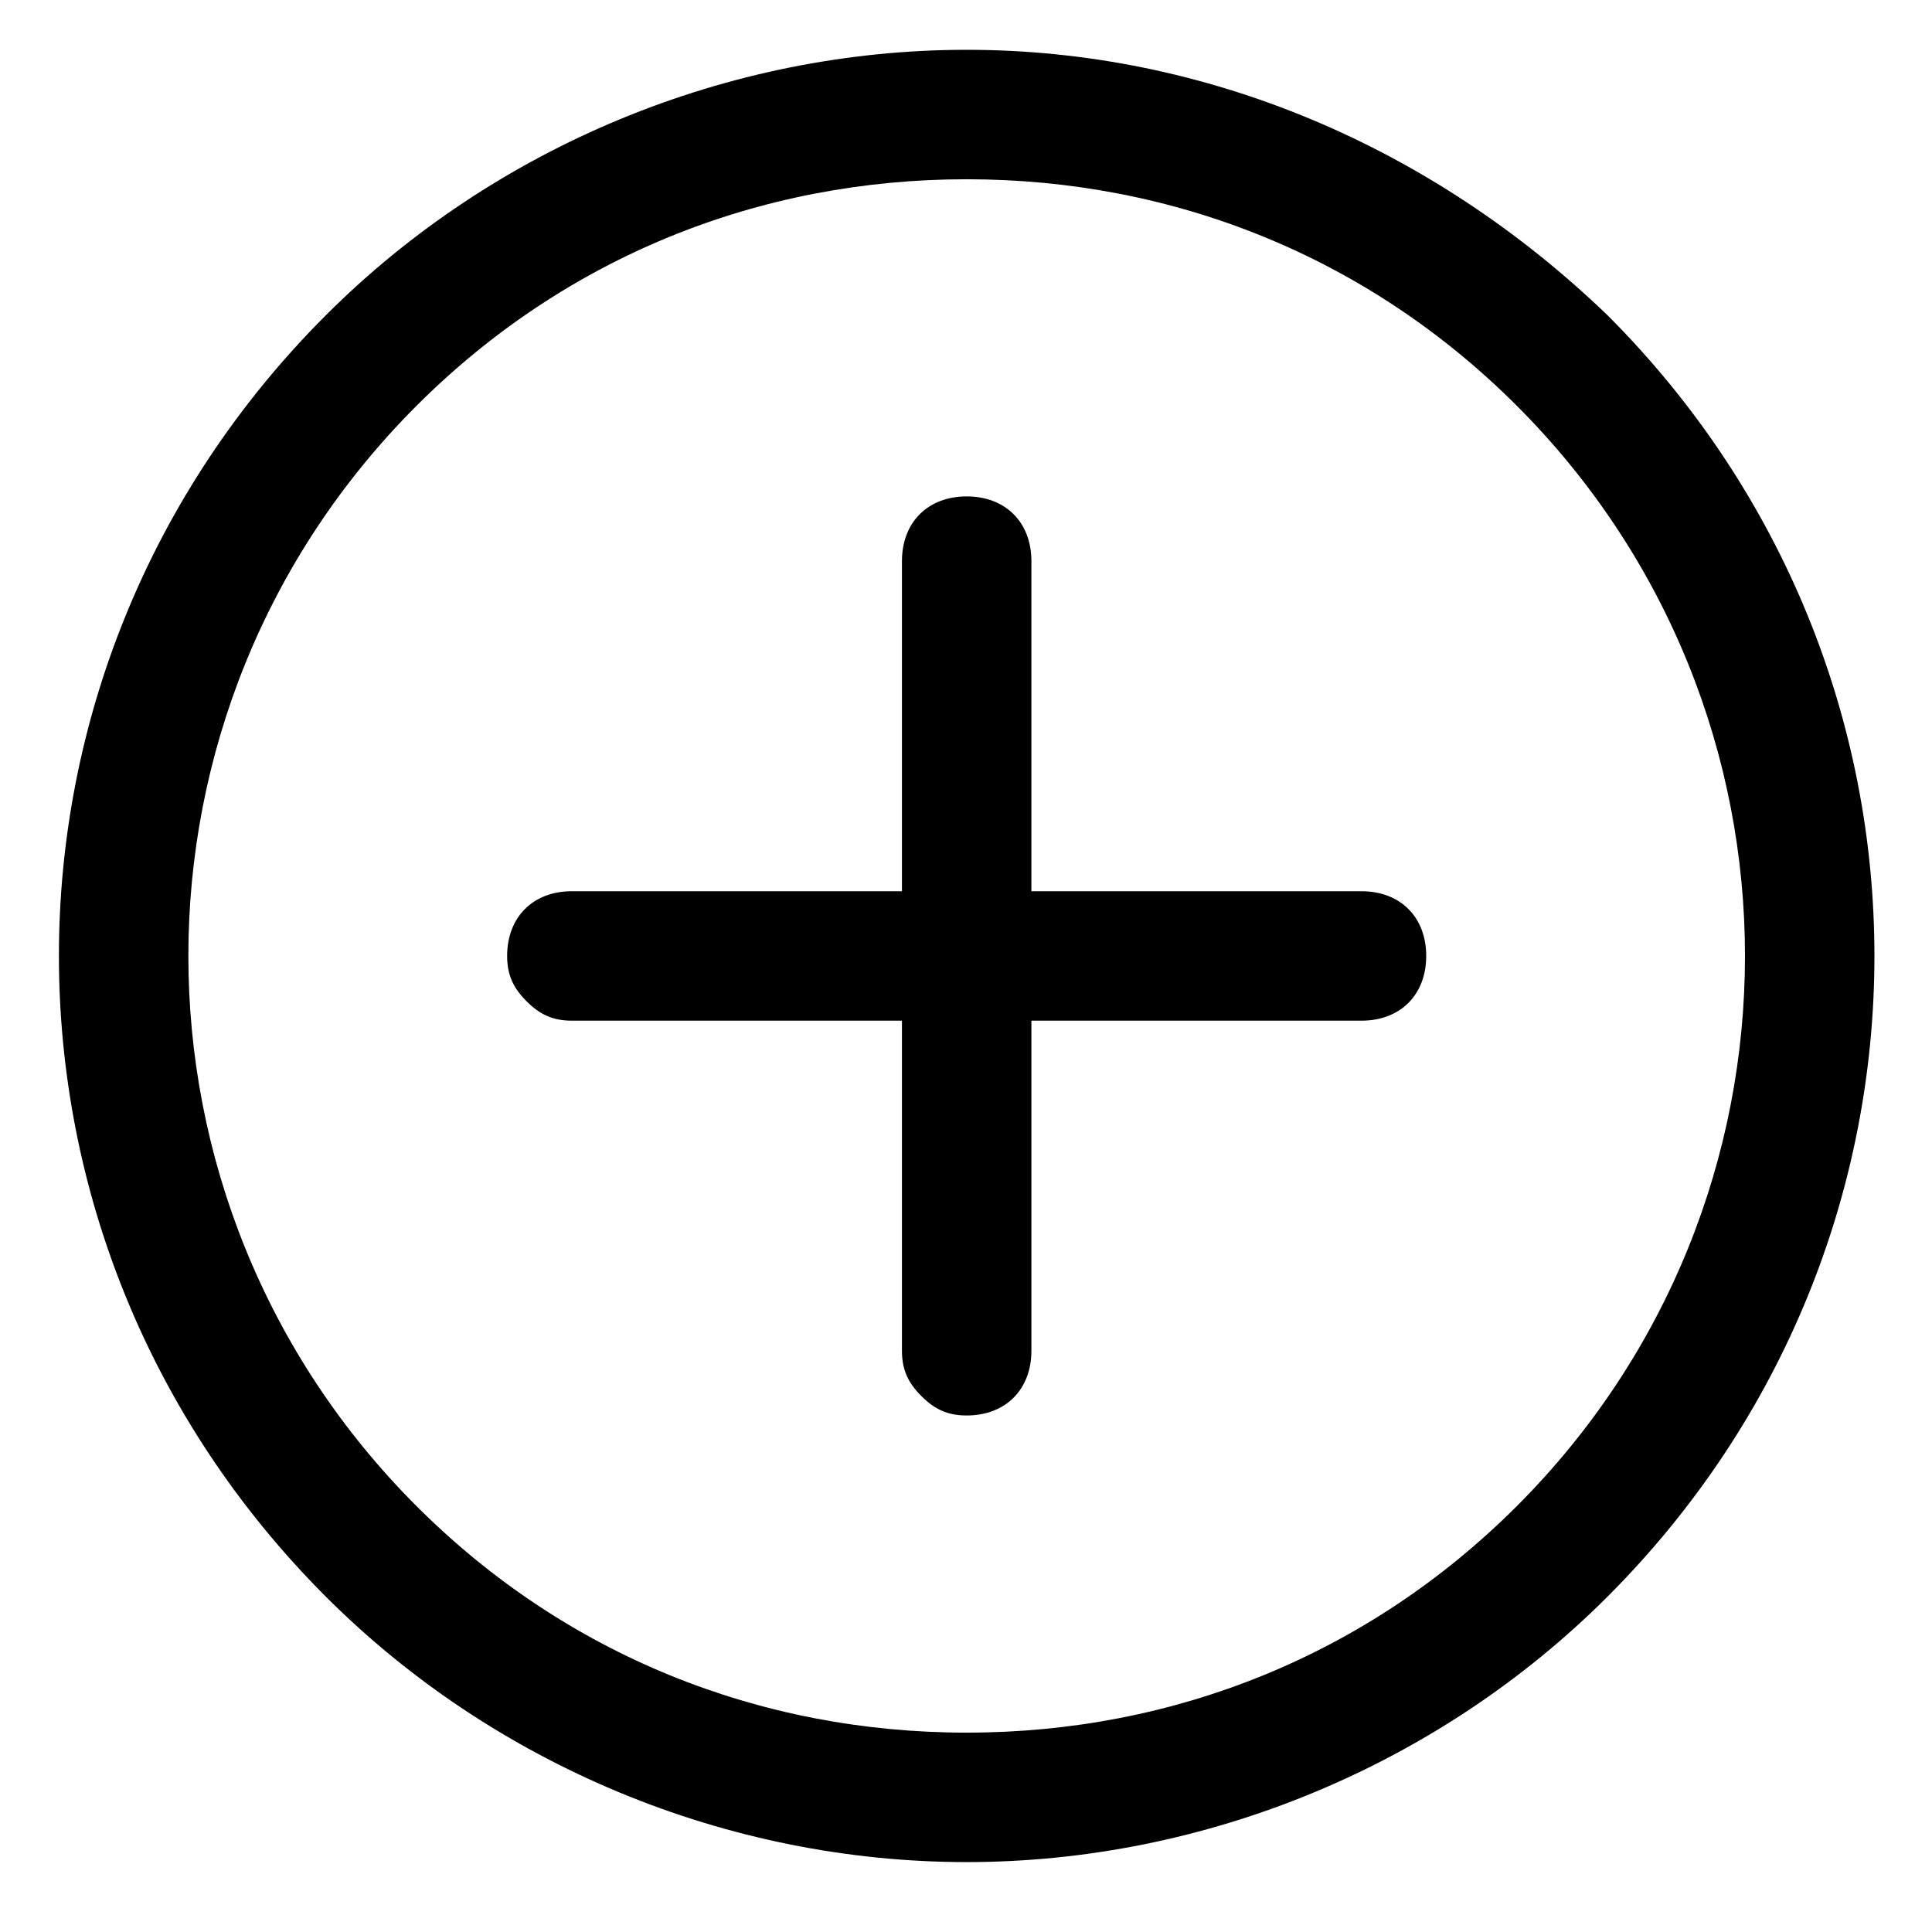 <!--
  - Copyright (c) 2024. All rights reserved.
  - This source code is licensed under the CC BY-NC-SA
  - (Creative Commons Attribution-NonCommercial-NoDerivatives) License, By Xiao Songtao.
  - This software is protected by copyright law. Reproduction, distribution, or use for commercial
  - purposes is prohibited without the author's permission. If you have any questions or require
  - permission, please contact the author: 2207150234@st.sziit.edu.cn
  -->
<svg viewBox="0 0 1025 1024" xmlns="http://www.w3.org/2000/svg" width="36" height="36">
    <path d="M852.812 166.713c-92.715-89.28-212.9-140.789-339.954-140.789s-250.672 51.509-339.953 140.79c-188.863 188.862-188.863 491.043 0 679.906 89.28 89.28 212.9 140.789 339.953 140.789S763.531 935.9 852.812 846.62c188.863-188.863 188.863-491.044 0-679.907m-48.074 631.833c-78.98 78.979-181.996 120.185-291.88 120.185s-212.9-41.206-291.879-120.185c-161.392-161.392-161.392-422.367 0-583.759 78.98-78.979 181.996-120.185 291.88-120.185s212.9 41.206 291.879 120.185c161.392 161.392 161.392 422.367 0 583.759"/>
    <path d="M547.197 472.328V297.2c0-20.603-13.735-34.338-34.339-34.338S478.52 276.597 478.52 297.2v175.128H303.392c-20.603 0-34.339 13.735-34.339 34.339 0 10.301 3.434 17.169 10.302 24.037s13.736 10.301 24.037 10.301H478.52v175.128c0 10.302 3.434 17.17 10.301 24.037 6.868 6.868 13.736 10.302 24.037 10.302 20.604 0 34.34-13.736 34.34-34.34V541.006h175.127c20.603 0 34.338-13.735 34.338-34.338s-13.735-34.34-34.338-34.34H547.197z"/>
</svg>